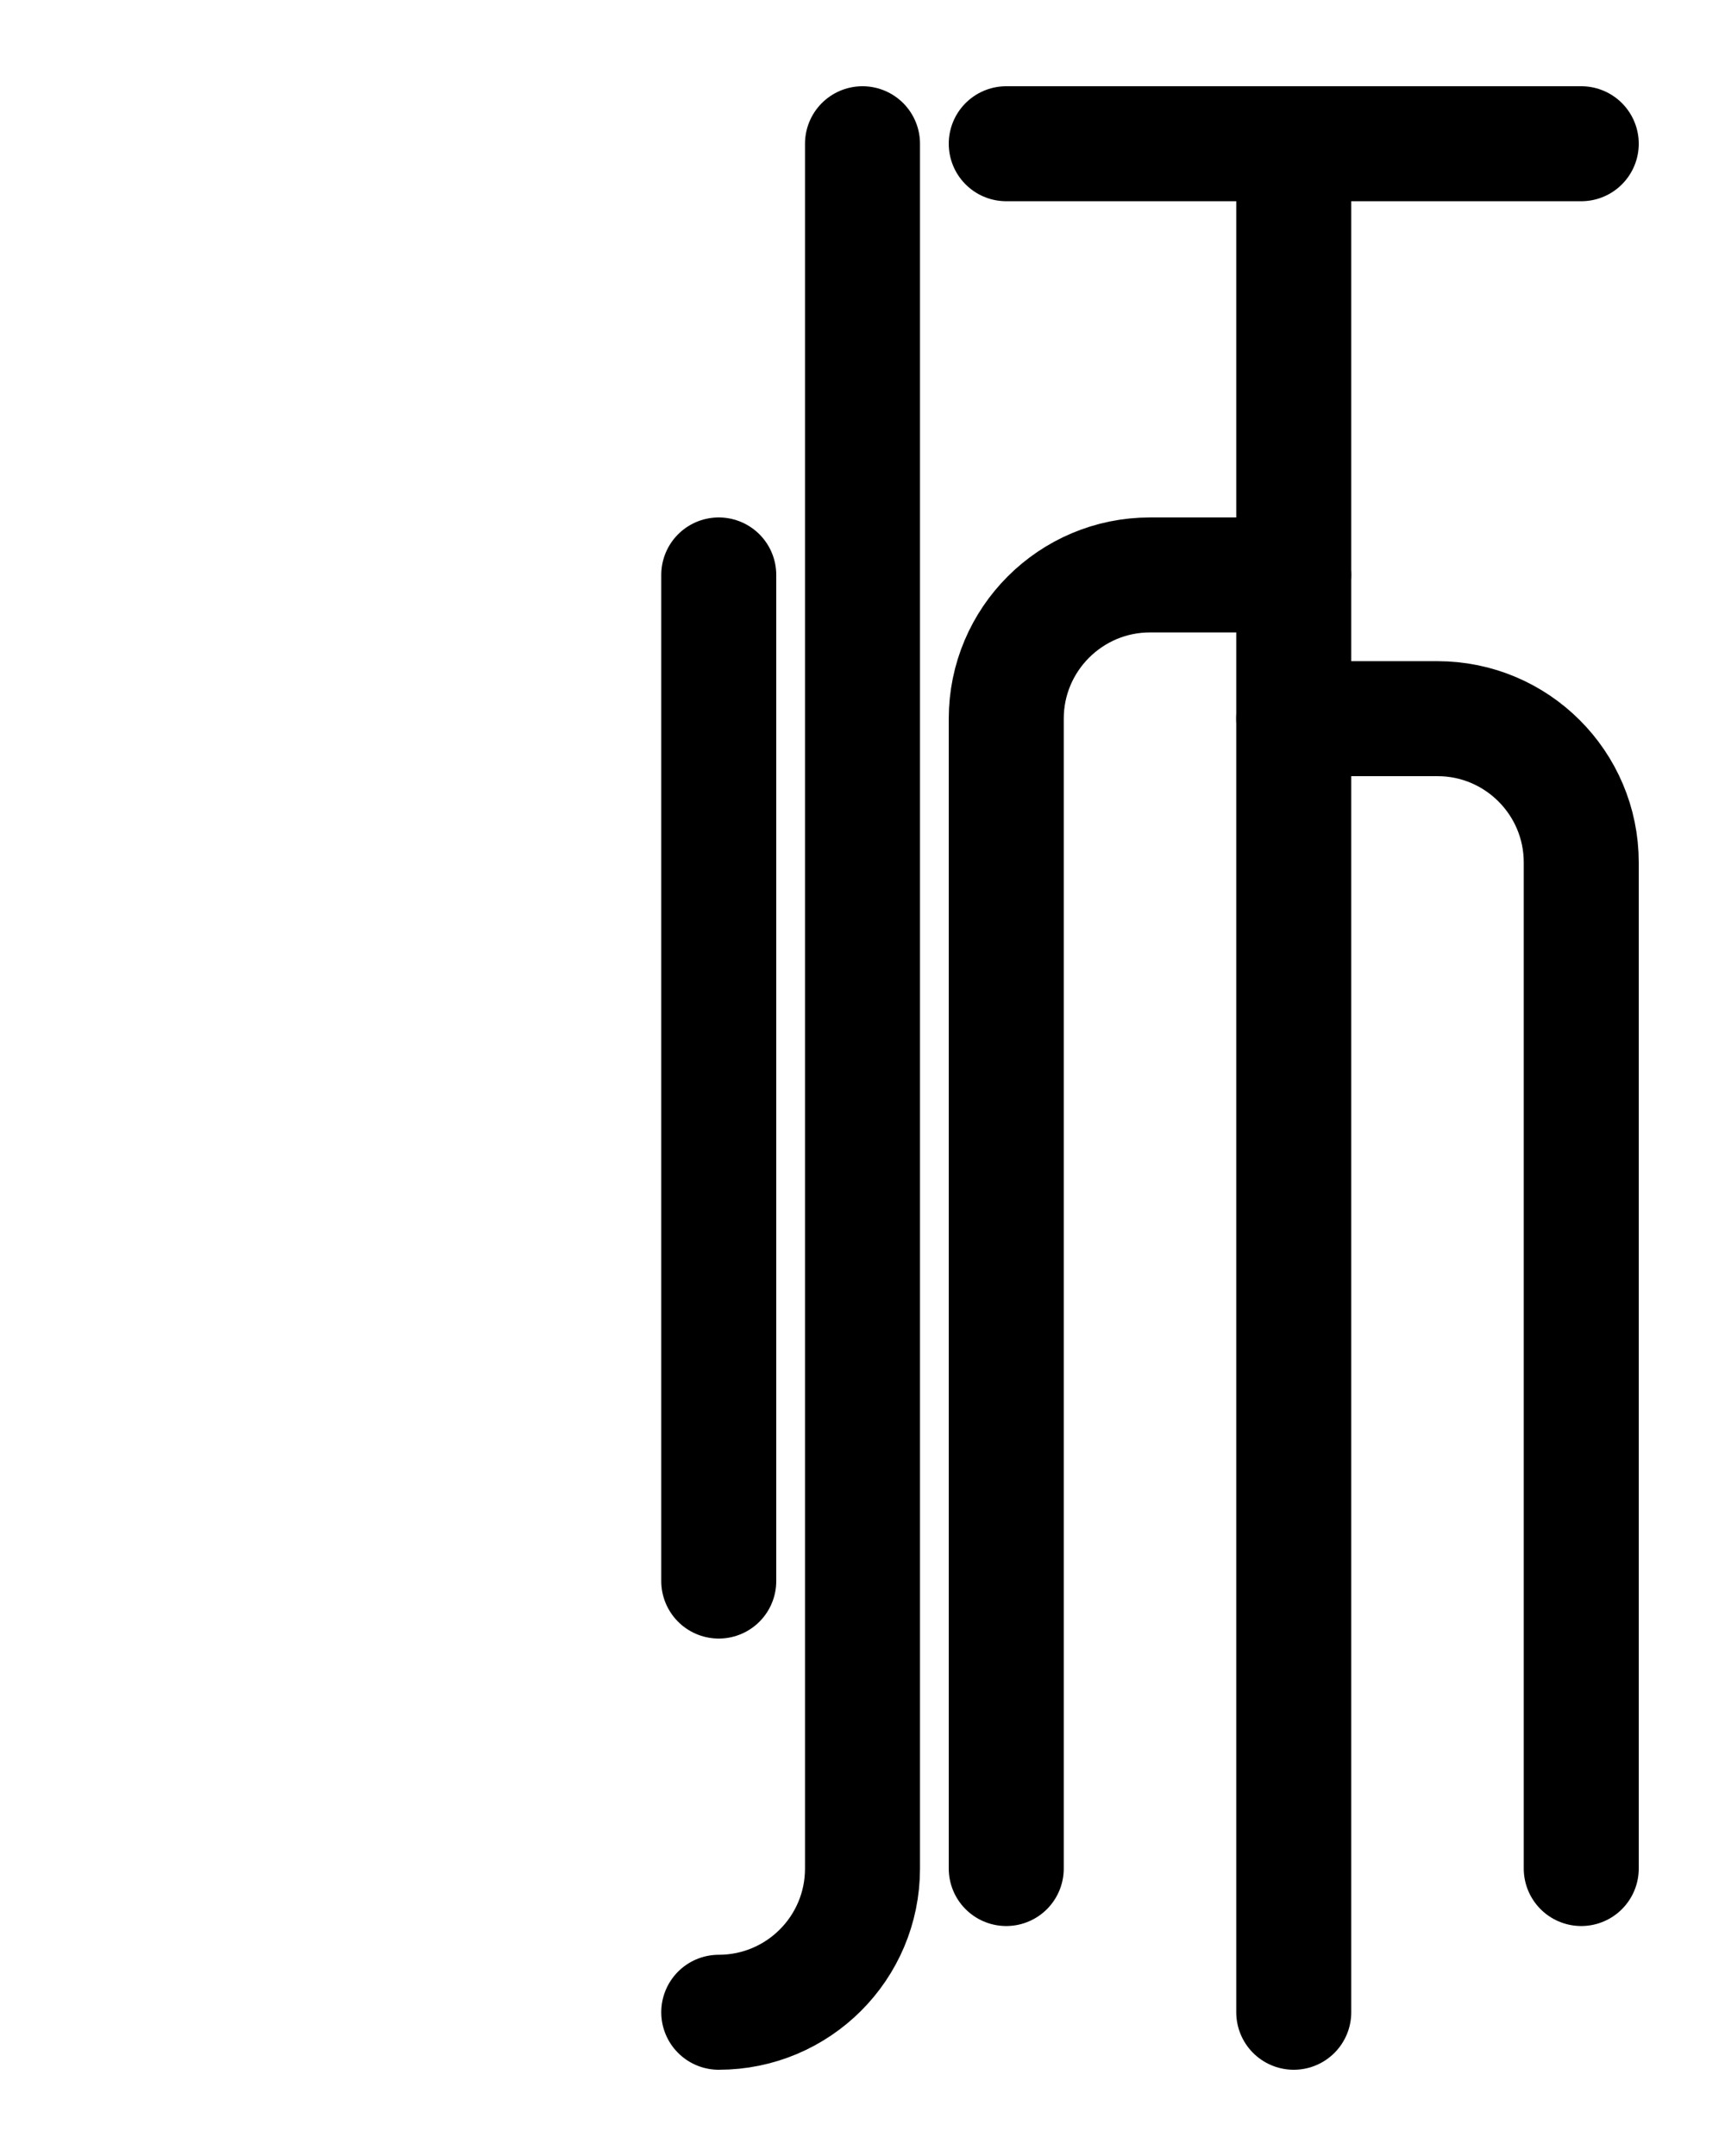<?xml version="1.0" encoding="utf-8"?>
<!-- Generator: Adobe Illustrator 26.0.0, SVG Export Plug-In . SVG Version: 6.00 Build 0)  -->
<svg version="1.1" id="图层_1" xmlns="http://www.w3.org/2000/svg" xmlns:xlink="http://www.w3.org/1999/xlink" x="0px" y="0px"
	 viewBox="0 0 720 900" style="enable-background:new 0 0 720 900;" xml:space="preserve">
<style type="text/css">
	.st0{fill:none;stroke:#000000;stroke-width:48;stroke-linecap:round;stroke-linejoin:round;stroke-miterlimit:10;}
</style>
<line class="st0" x1="420" y1="60" x2="660" y2="60"/>
<line class="st0" x1="540" y1="840" x2="540" y2="60"/>
<path class="st0" d="M540,300h60c33.1,0,60,26.9,60,60v420"/>
<path class="st0" d="M540,240h-60c-33.1,0-60,26.9-60,60v480"/>
<line class="st0" x1="300" y1="240" x2="300" y2="660"/>
<path class="st0" d="M360,60v720c0,33.2-26.9,60-60,60"/>
</svg>
